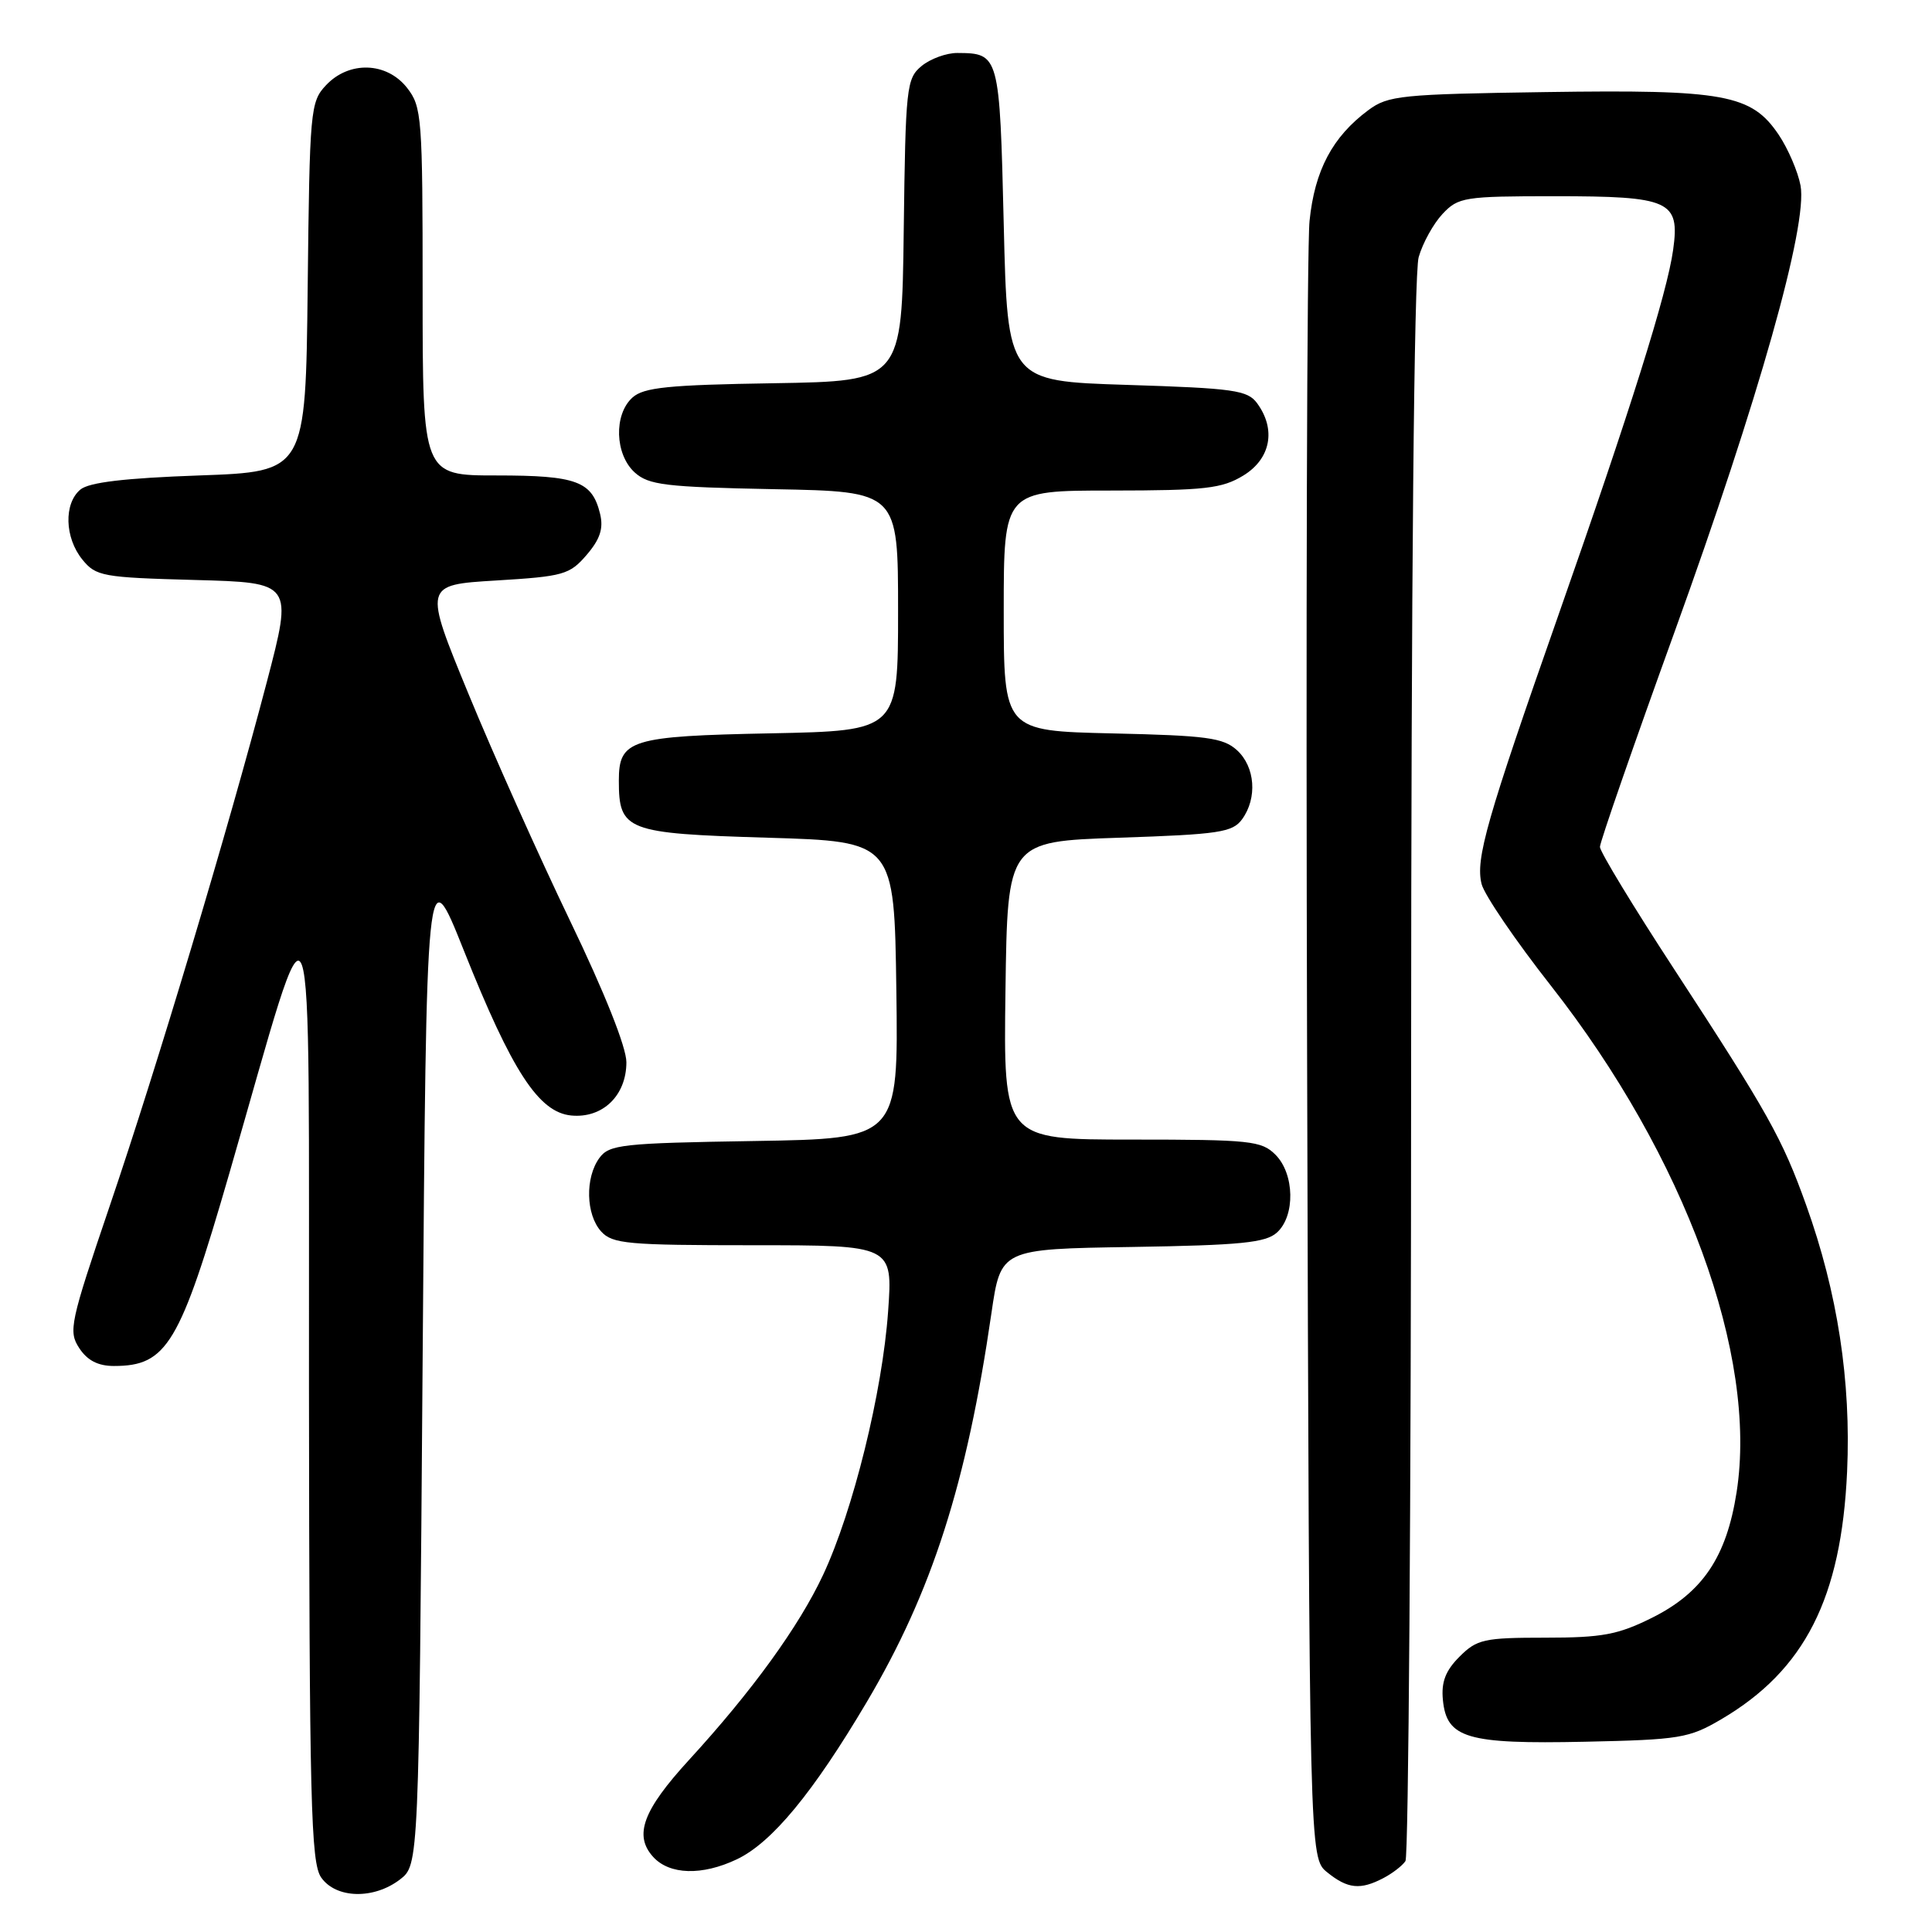 <?xml version="1.0" encoding="UTF-8" standalone="no"?>
<!DOCTYPE svg PUBLIC "-//W3C//DTD SVG 1.1//EN" "http://www.w3.org/Graphics/SVG/1.1/DTD/svg11.dtd" >
<svg xmlns="http://www.w3.org/2000/svg" xmlns:xlink="http://www.w3.org/1999/xlink" version="1.1" viewBox="0 0 256 256">
 <g >
 <path fill="currentColor"
d=" M 53.00 249.04 C 55.50 247.11 55.50 247.11 56.00 180.31 C 56.50 113.50 56.50 113.50 61.47 125.97 C 67.85 141.97 71.38 147.39 75.69 147.81 C 79.85 148.21 83.00 145.17 83.00 140.75 C 83.00 138.76 80.11 131.51 75.53 122.00 C 71.43 113.47 65.38 99.97 62.10 92.00 C 56.13 77.50 56.13 77.50 65.72 76.92 C 74.66 76.38 75.48 76.15 77.73 73.53 C 79.51 71.46 79.98 70.03 79.52 68.11 C 78.47 63.76 76.43 63.00 65.81 63.00 C 56.00 63.00 56.00 63.00 56.00 38.63 C 56.00 15.50 55.90 14.14 53.93 11.63 C 51.23 8.20 46.25 8.04 43.19 11.30 C 41.12 13.50 41.03 14.57 40.77 38.05 C 40.50 62.50 40.50 62.50 26.40 63.00 C 16.54 63.35 11.80 63.91 10.65 64.87 C 8.44 66.72 8.56 71.24 10.91 74.14 C 12.71 76.36 13.58 76.52 25.81 76.85 C 38.80 77.20 38.80 77.20 35.36 90.35 C 30.21 109.98 20.80 141.39 14.51 159.88 C 9.28 175.28 9.04 176.41 10.50 178.63 C 11.56 180.26 12.99 181.00 15.09 181.00 C 22.12 181.00 23.82 178.16 30.38 155.50 C 41.98 115.40 40.88 112.49 40.94 183.53 C 40.99 238.89 41.19 246.83 42.56 248.78 C 44.52 251.58 49.52 251.71 53.00 249.04 Z  M 183.32 248.85 C 184.52 248.22 185.83 247.21 186.23 246.60 C 186.64 246.00 186.98 198.70 186.98 141.49 C 186.99 76.89 187.37 36.20 187.98 34.08 C 188.51 32.21 189.94 29.63 191.15 28.34 C 193.23 26.13 194.03 26.00 205.98 26.00 C 221.30 26.00 222.61 26.59 221.70 33.10 C 220.91 38.83 216.06 54.27 206.50 81.50 C 196.96 108.68 195.49 113.83 196.32 117.14 C 196.68 118.57 200.81 124.64 205.51 130.62 C 223.28 153.28 232.93 179.61 230.11 197.72 C 228.77 206.32 225.60 211.03 218.87 214.38 C 214.38 216.61 212.30 217.00 204.76 217.00 C 196.64 217.00 195.70 217.21 193.39 219.52 C 191.54 221.37 190.96 222.88 191.19 225.24 C 191.68 230.33 194.35 231.12 210.00 230.79 C 222.59 230.52 223.81 230.32 228.08 227.81 C 239.14 221.31 243.99 211.76 244.75 195.00 C 245.29 183.02 243.49 171.28 239.33 159.69 C 236.17 150.86 234.27 147.47 221.84 128.43 C 216.43 120.15 212.00 112.85 212.00 112.22 C 212.00 111.59 216.44 98.79 221.87 83.78 C 233.04 52.88 239.56 29.80 238.58 24.58 C 238.23 22.73 236.93 19.71 235.69 17.86 C 232.08 12.50 228.51 11.85 204.83 12.20 C 185.67 12.48 183.93 12.65 181.32 14.59 C 176.56 18.12 174.20 22.57 173.52 29.29 C 173.18 32.70 173.03 82.90 173.20 140.84 C 173.50 246.18 173.50 246.18 175.86 248.09 C 178.58 250.29 180.25 250.46 183.32 248.85 Z  M 97.63 246.37 C 102.27 244.17 107.73 237.56 114.85 225.53 C 123.49 210.94 128.09 196.60 131.37 174.00 C 132.61 165.50 132.61 165.50 150.00 165.23 C 164.41 165.00 167.71 164.67 169.20 163.32 C 171.65 161.11 171.54 155.54 169.00 153.00 C 167.16 151.16 165.67 151.00 149.98 151.00 C 132.96 151.00 132.96 151.00 133.23 131.25 C 133.50 111.50 133.50 111.50 148.33 111.00 C 161.53 110.56 163.32 110.29 164.58 108.56 C 166.63 105.75 166.32 101.60 163.90 99.40 C 162.08 97.75 159.87 97.46 147.40 97.18 C 133.00 96.85 133.00 96.85 133.00 80.93 C 133.00 65.00 133.00 65.00 147.25 65.00 C 159.69 64.99 161.91 64.74 164.75 63.01 C 168.37 60.80 169.12 56.91 166.58 53.44 C 165.31 51.70 163.52 51.45 149.33 51.00 C 133.50 50.50 133.50 50.50 133.00 29.71 C 132.46 7.24 132.41 7.05 126.86 7.02 C 125.41 7.01 123.27 7.79 122.11 8.75 C 120.11 10.41 119.99 11.53 119.75 30.50 C 119.50 50.50 119.50 50.50 102.55 50.78 C 88.56 51.00 85.29 51.33 83.80 52.68 C 81.31 54.93 81.47 60.21 84.10 62.60 C 85.95 64.27 88.15 64.54 102.60 64.82 C 119.00 65.13 119.00 65.13 119.00 80.98 C 119.00 96.83 119.00 96.83 102.15 97.17 C 83.53 97.54 82.00 98.01 82.00 103.43 C 82.00 110.07 82.96 110.44 101.67 111.00 C 118.50 111.50 118.50 111.50 118.77 131.19 C 119.04 150.88 119.04 150.88 99.94 151.19 C 82.38 151.47 80.72 151.66 79.42 153.44 C 77.51 156.06 77.63 160.93 79.65 163.17 C 81.14 164.82 83.16 165.00 99.80 165.00 C 118.30 165.00 118.30 165.00 117.68 173.76 C 116.92 184.48 113.05 200.17 109.06 208.69 C 105.86 215.52 99.66 224.08 91.29 233.21 C 85.19 239.87 83.96 243.19 86.54 246.04 C 88.70 248.43 93.02 248.56 97.63 246.37 Z "/>
</g>
</svg>